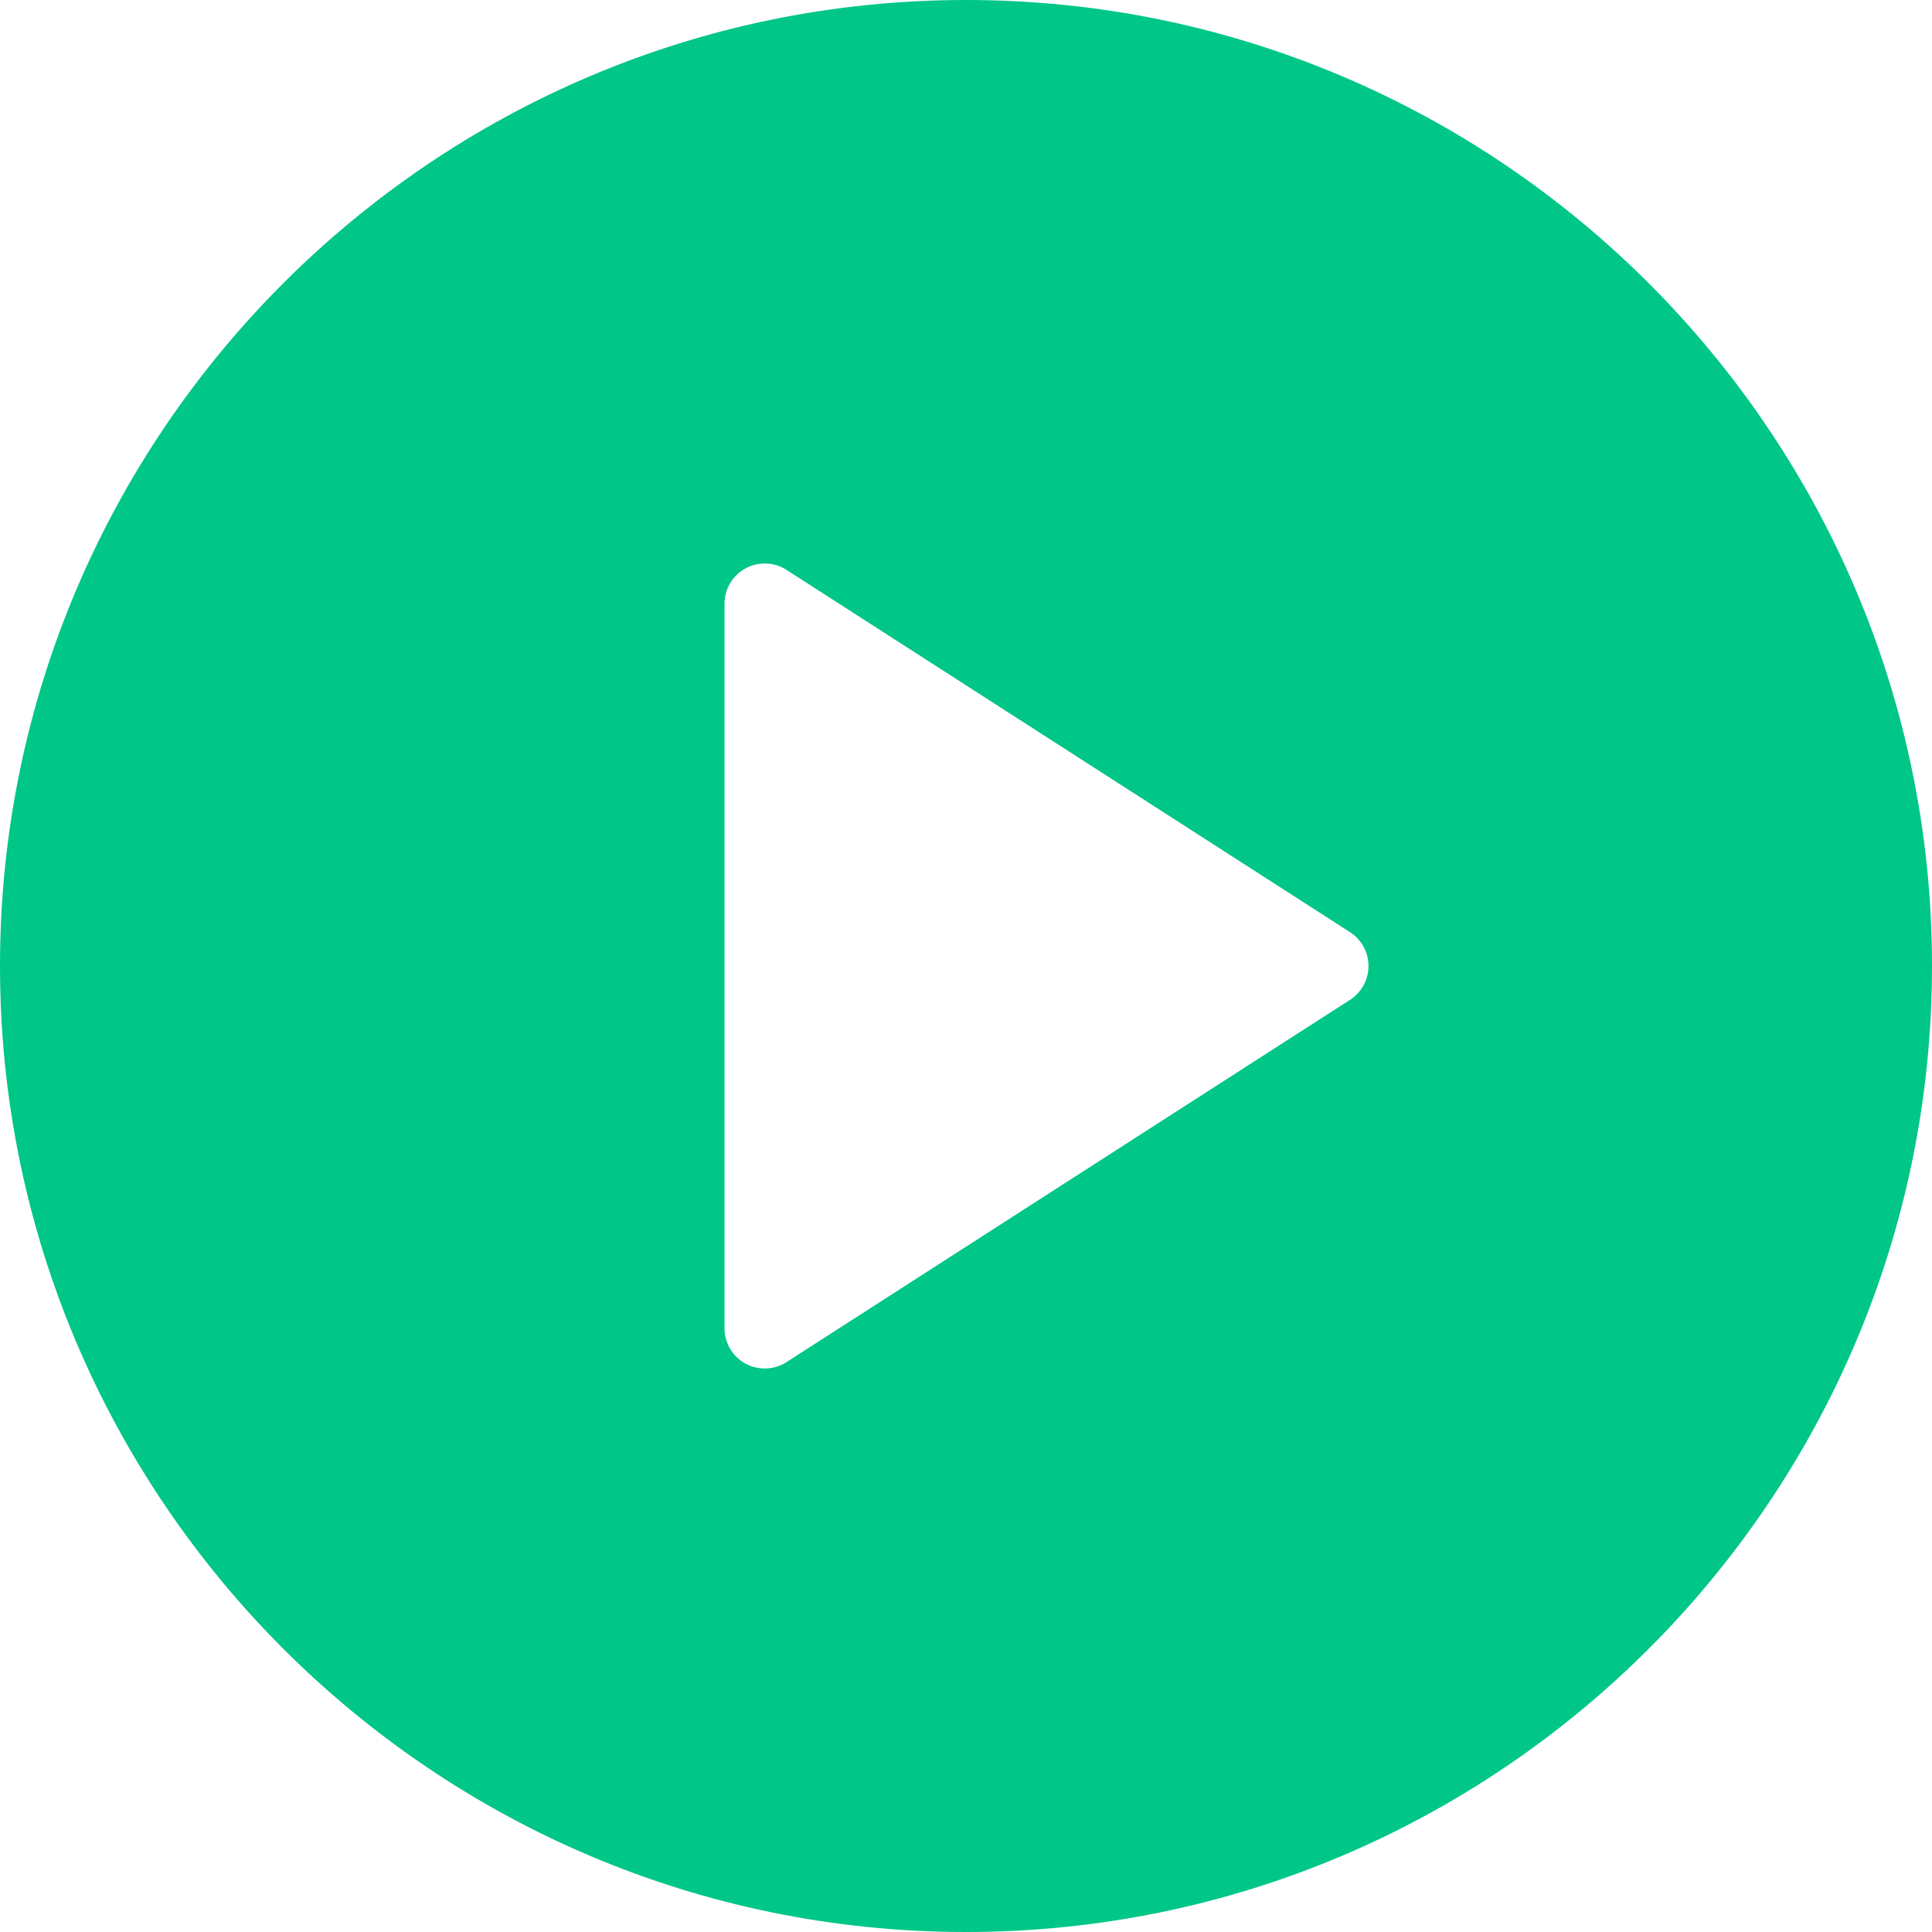 <svg width="64" height="64" viewBox="0 0 64 64" fill="none" xmlns="http://www.w3.org/2000/svg">
<path d="M32 0C14.354 0 0 14.355 0 32C0 49.645 14.354 64 32 64C49.646 64 64 49.645 64 32C64 14.355 49.646 0 32 0ZM44.721 33.121L26.055 45.121C25.836 45.263 25.583 45.333 25.333 45.333C25.115 45.333 24.893 45.279 24.695 45.171C24.266 44.936 24 44.488 24 44V20C24 19.512 24.266 19.064 24.695 18.829C25.117 18.598 25.646 18.612 26.055 18.879L44.721 30.879C45.102 31.124 45.333 31.547 45.333 32C45.333 32.453 45.102 32.876 44.721 33.121Z" fill="#00C688"/>
</svg>

